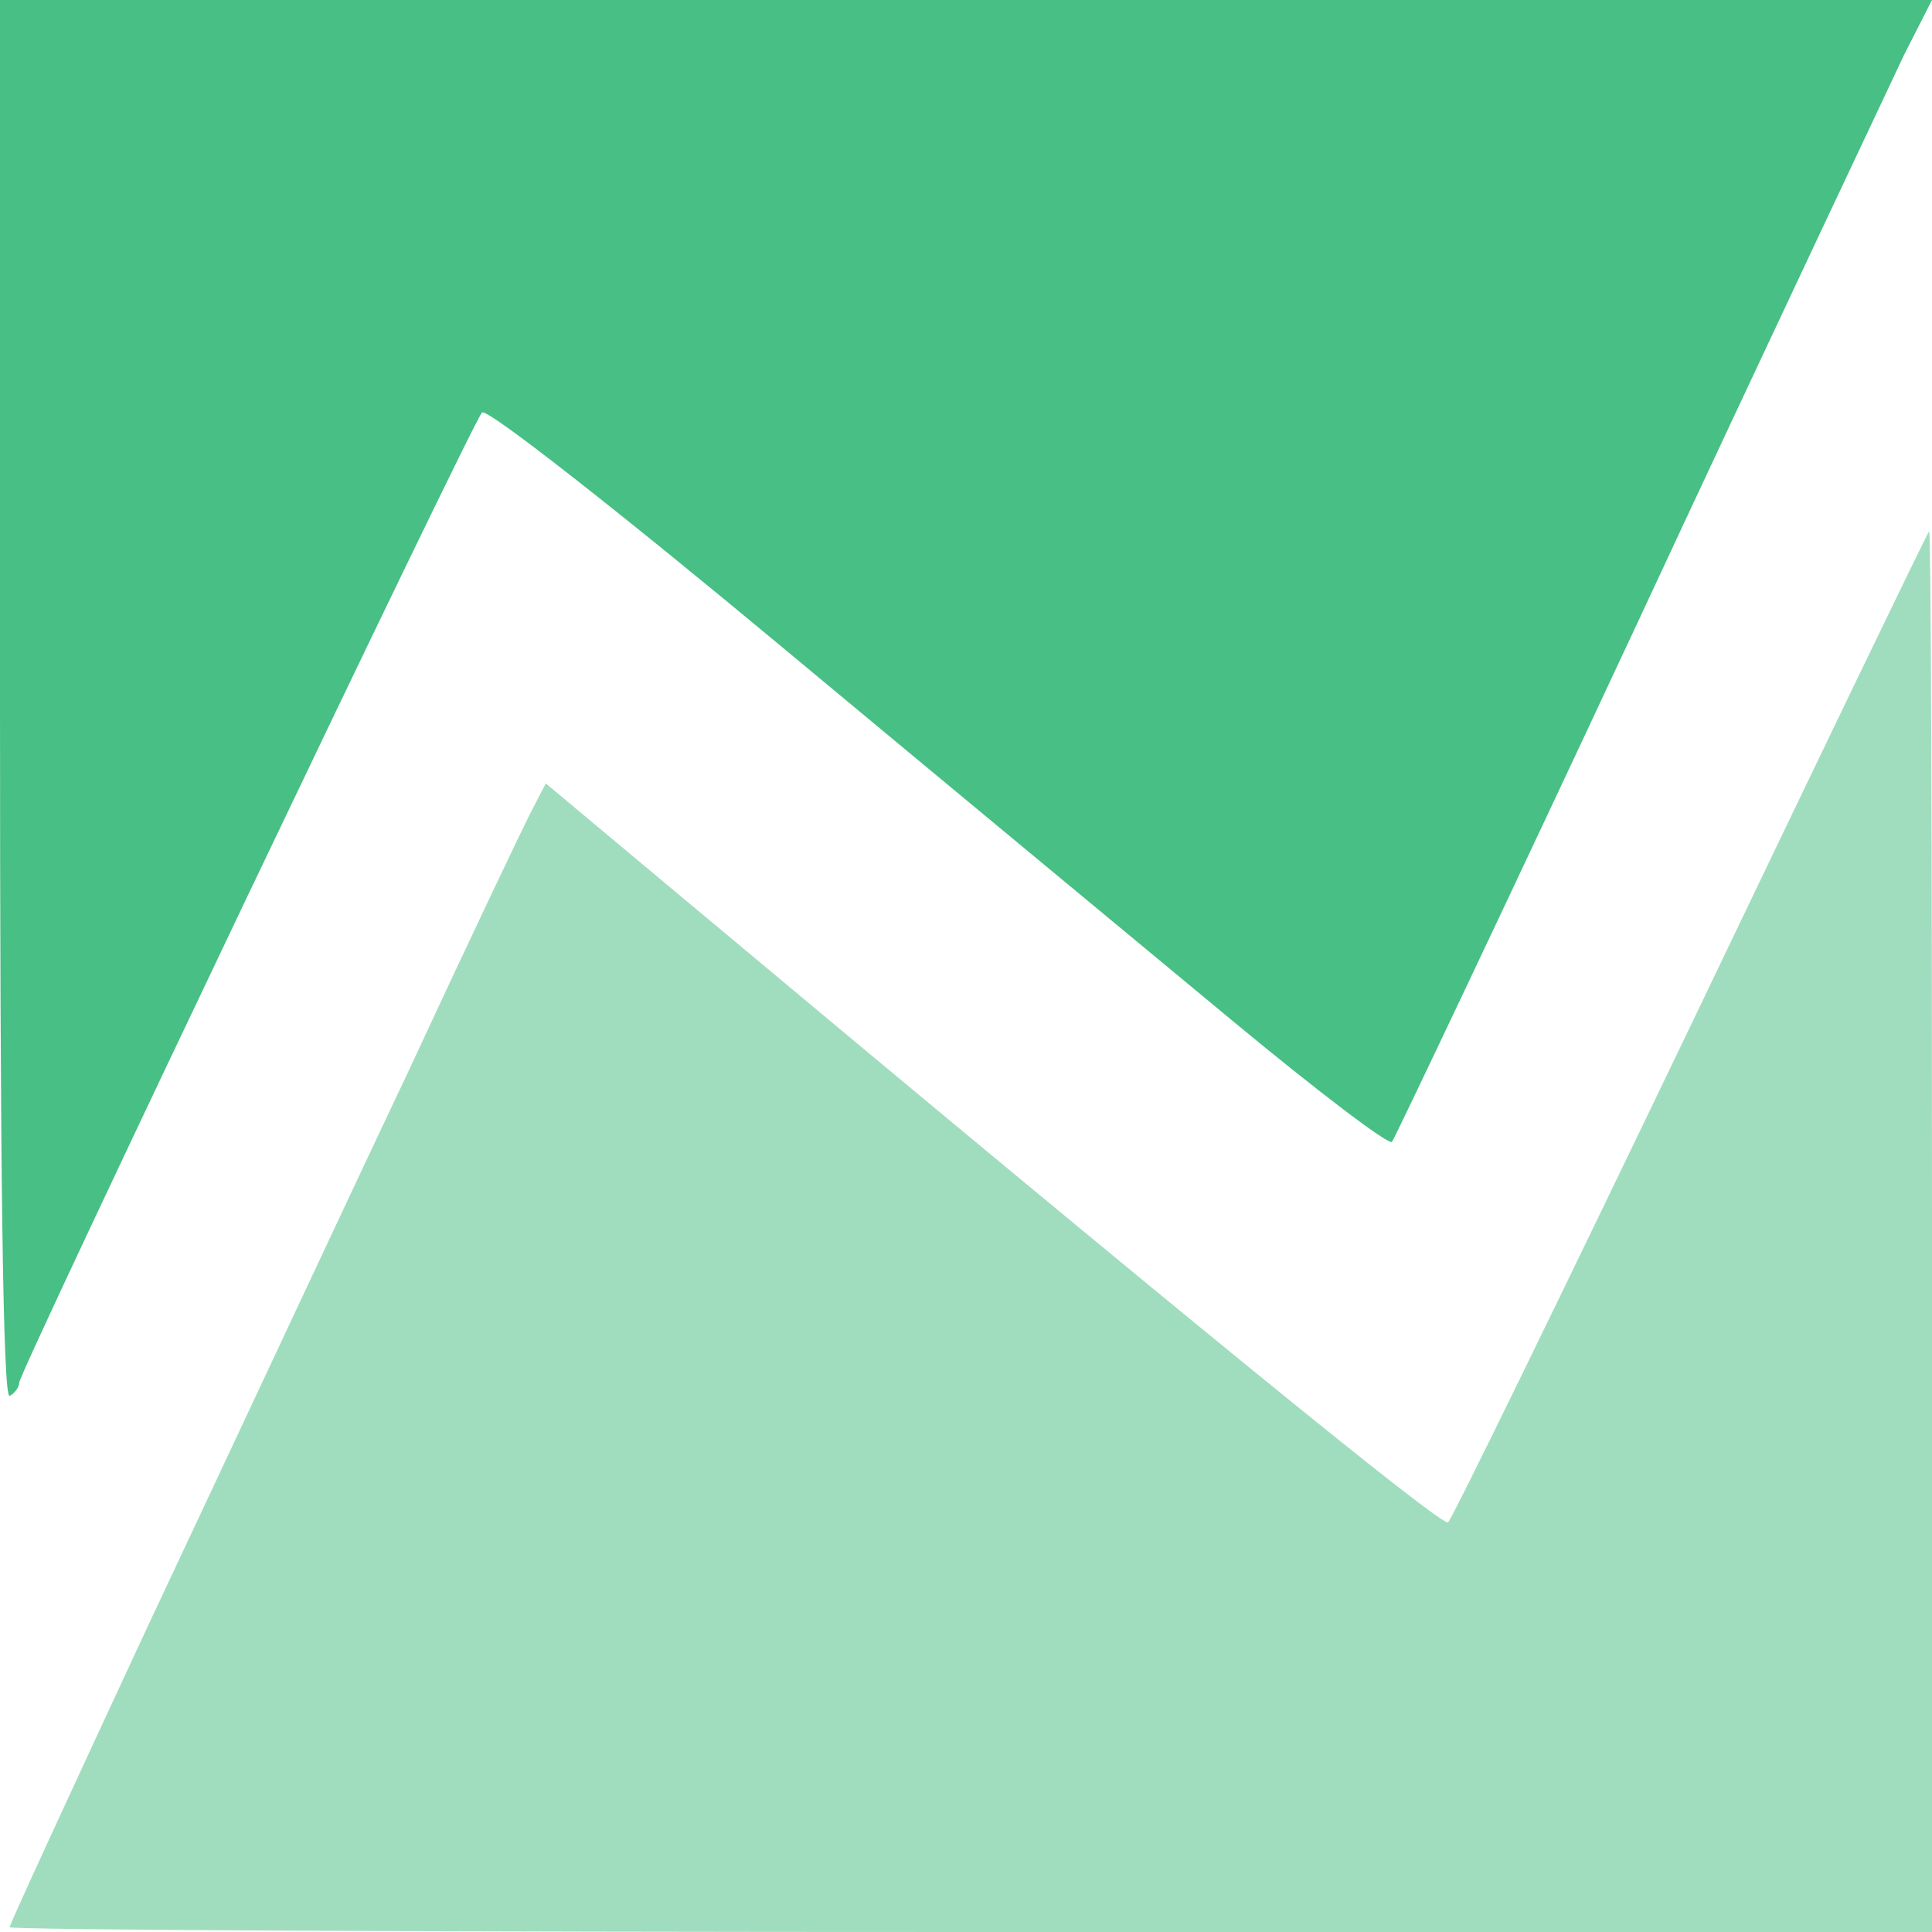 <svg width="200" height="200" viewBox="0 0 200 200" fill="none" xmlns="http://www.w3.org/2000/svg">
<path d="M0 72.6C0 120.7 0.3 144.9 1 144.5C1.6 144.2 2 143.5 2 143.1C2 142 48.9 43.7 49.9 42.7C50.4 42.2 64.4 53.2 81.1 67.1C97.8 81 118.7 98.3 127.5 105.6C136.3 112.9 143.8 118.6 144.1 118.2C144.4 117.8 155.9 93.6 169.5 64.5C183.1 35.3 195.6 8.9 197.1 5.7L200 0H100H0V72.6Z" fill="#48BF84"/>
<path d="M175.1 106C161.6 134.1 150.3 157.3 149.9 157.6C149.2 158 122.4 136.2 70.5 92.8L56.5 81.1L55.1 83.8C54.3 85.3 48.4 97.7 42 111.5C35.5 125.2 23.7 150.5 15.6 167.7C7.6 184.9 1 199.2 1 199.5C1 199.8 45.8 200 100.5 200H200V127.5C200 87.6 199.9 55 199.7 55C199.6 55 188.5 78 175.1 106Z" fill="#48BF84" fill-opacity="0.52"/>
</svg>
